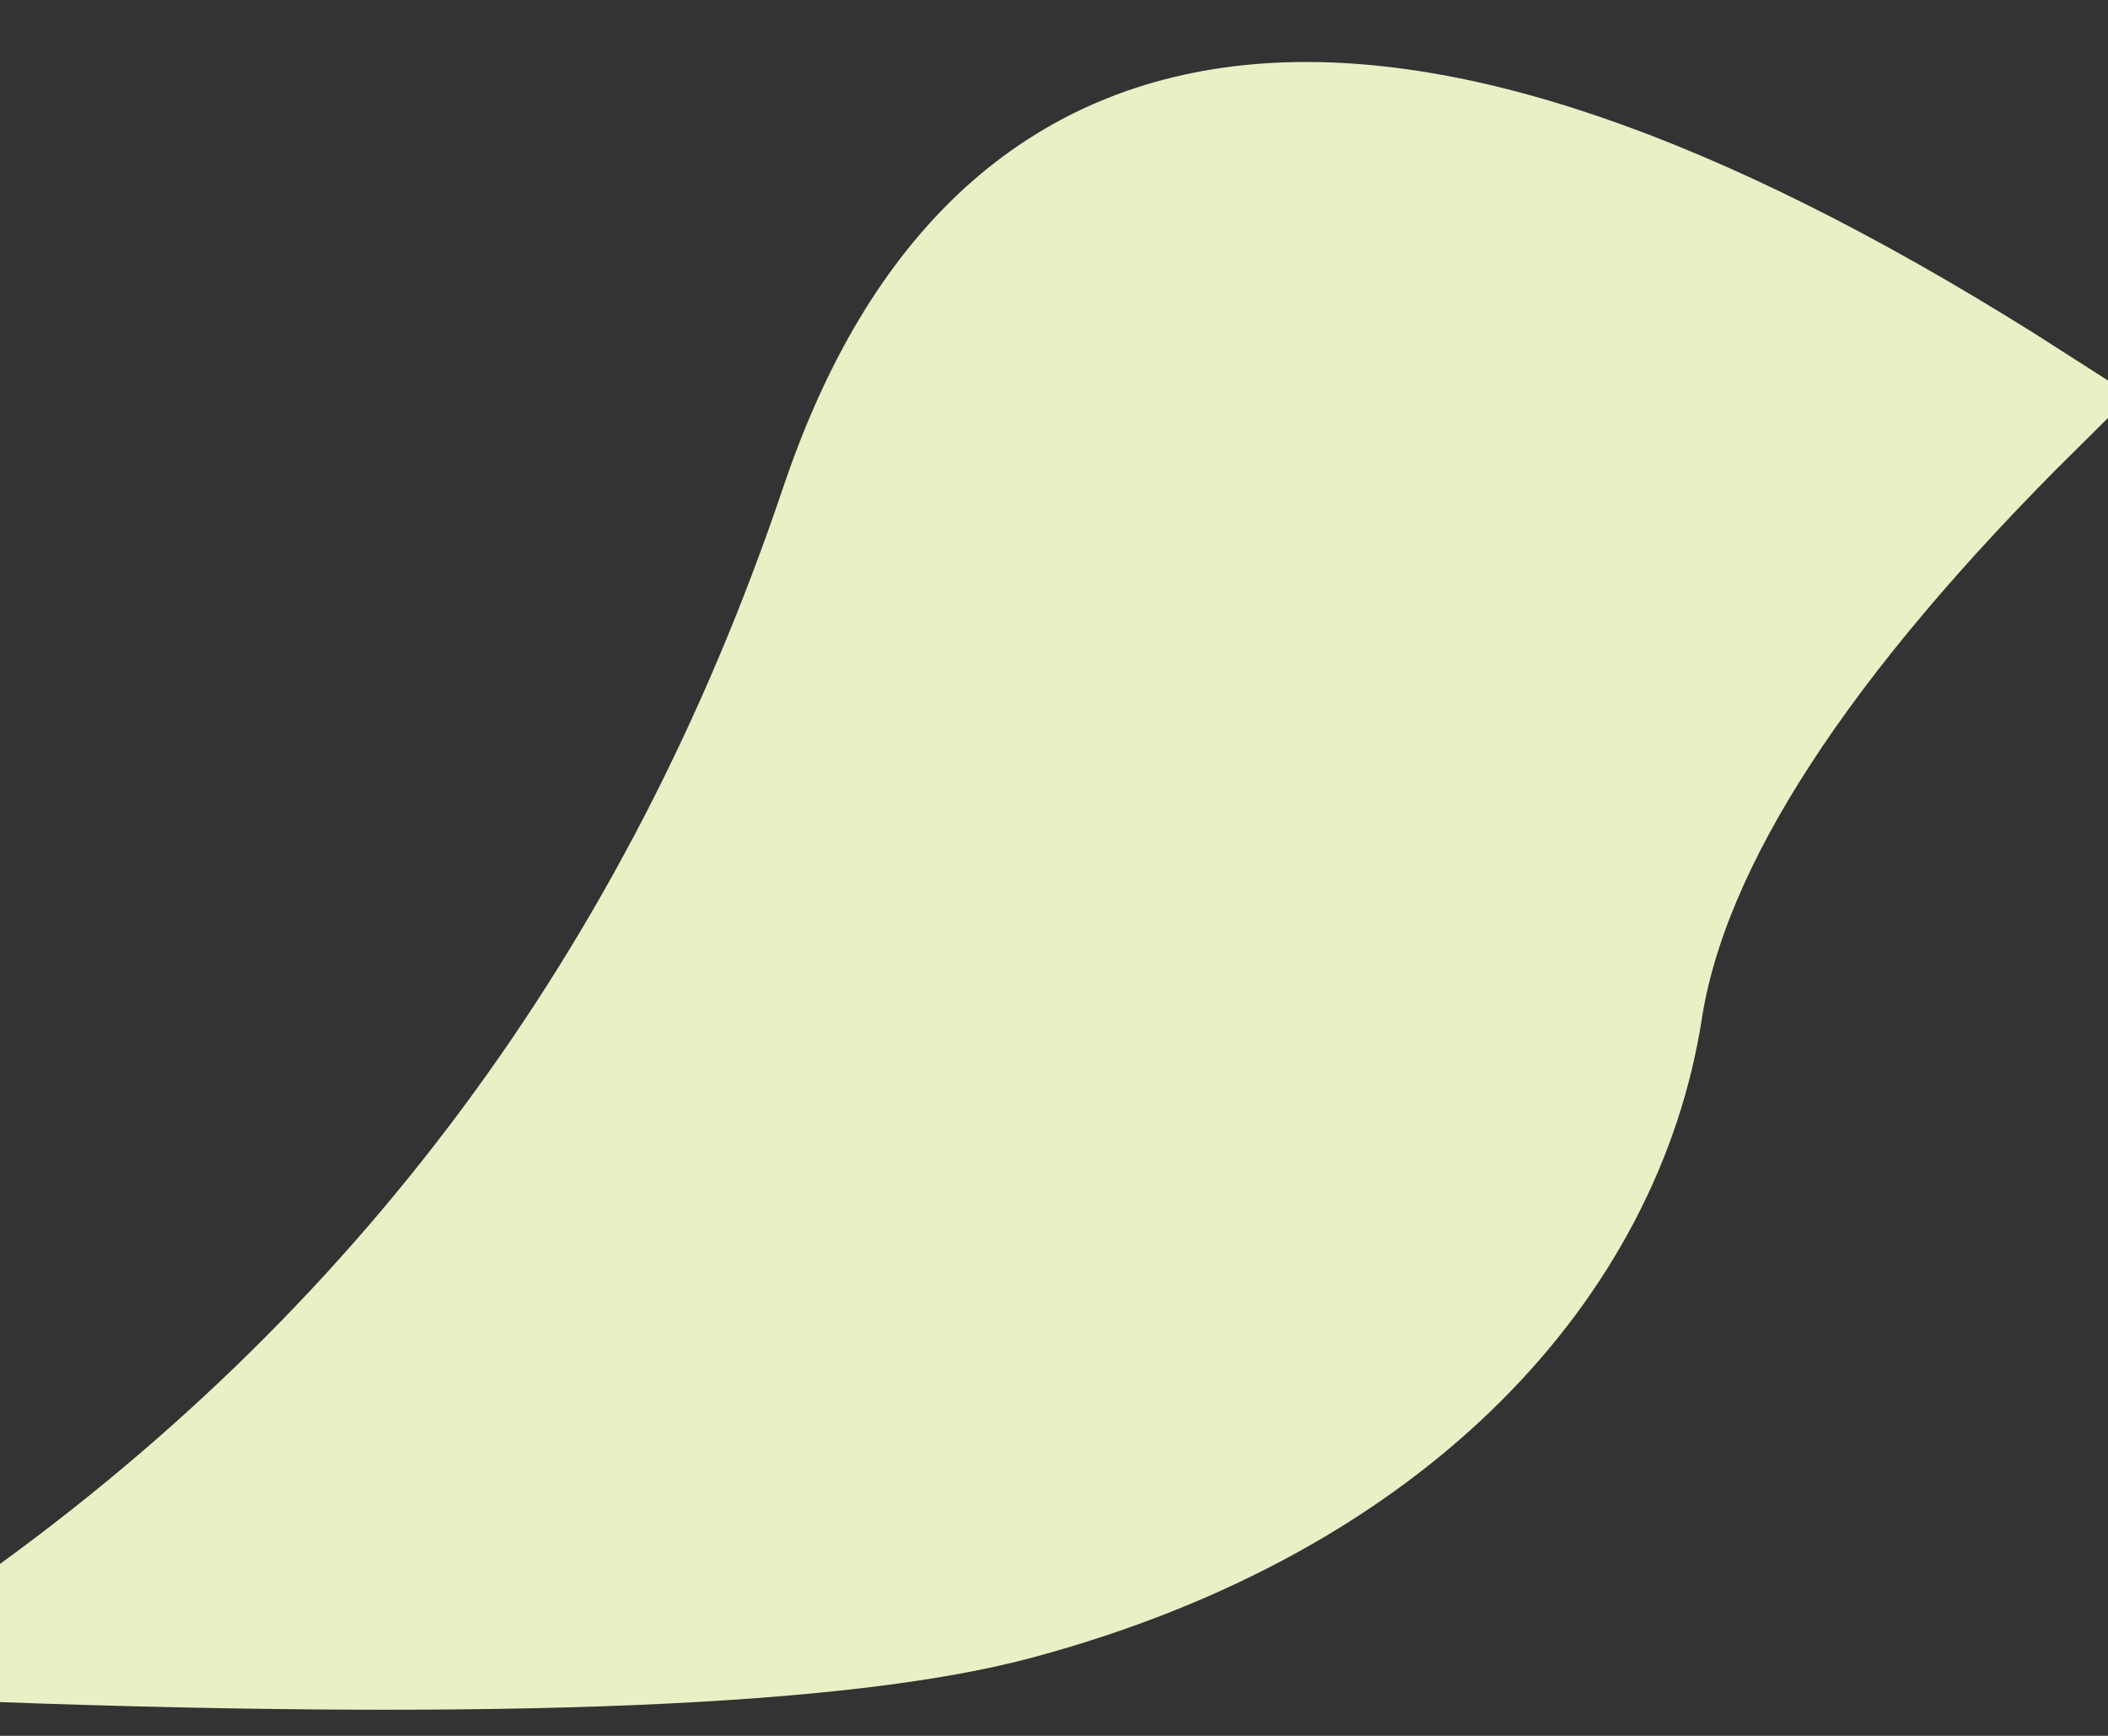 <?xml version="1.0" encoding="UTF-8"?>
<svg width="17px" height="14px" viewBox="0 0 17 14" version="1.1" xmlns="http://www.w3.org/2000/svg" xmlns:xlink="http://www.w3.org/1999/xlink">
    <rect x="0" y="0" width="17" height="14" fill="#333333" stroke="none"/>
    <!-- Generator: Sketch 49.3 (51167) - http://www.bohemiancoding.com/sketch -->
    <title>Line</title>
    <desc>Created with Sketch.</desc>
    <defs></defs>
    <g id="Page-1" stroke="none" stroke-width="1" fill="none" fill-rule="evenodd" stroke-linecap="square">
        <path d="M0,13.228 C3.237,10.962 5.5,7.916 6.79,4.09 C8.08,0.264 11.28,-0.009 16.39,3.271 C14.497,5.146 13.443,6.77 13.23,8.142 C12.919,10.148 11.242,12.067 8.195,12.886 C6.803,13.26 4.071,13.374 0,13.228 Z" id="Line" stroke="#e8f0c5" fill="#e8f0c5"></path>
    </g>
</svg>